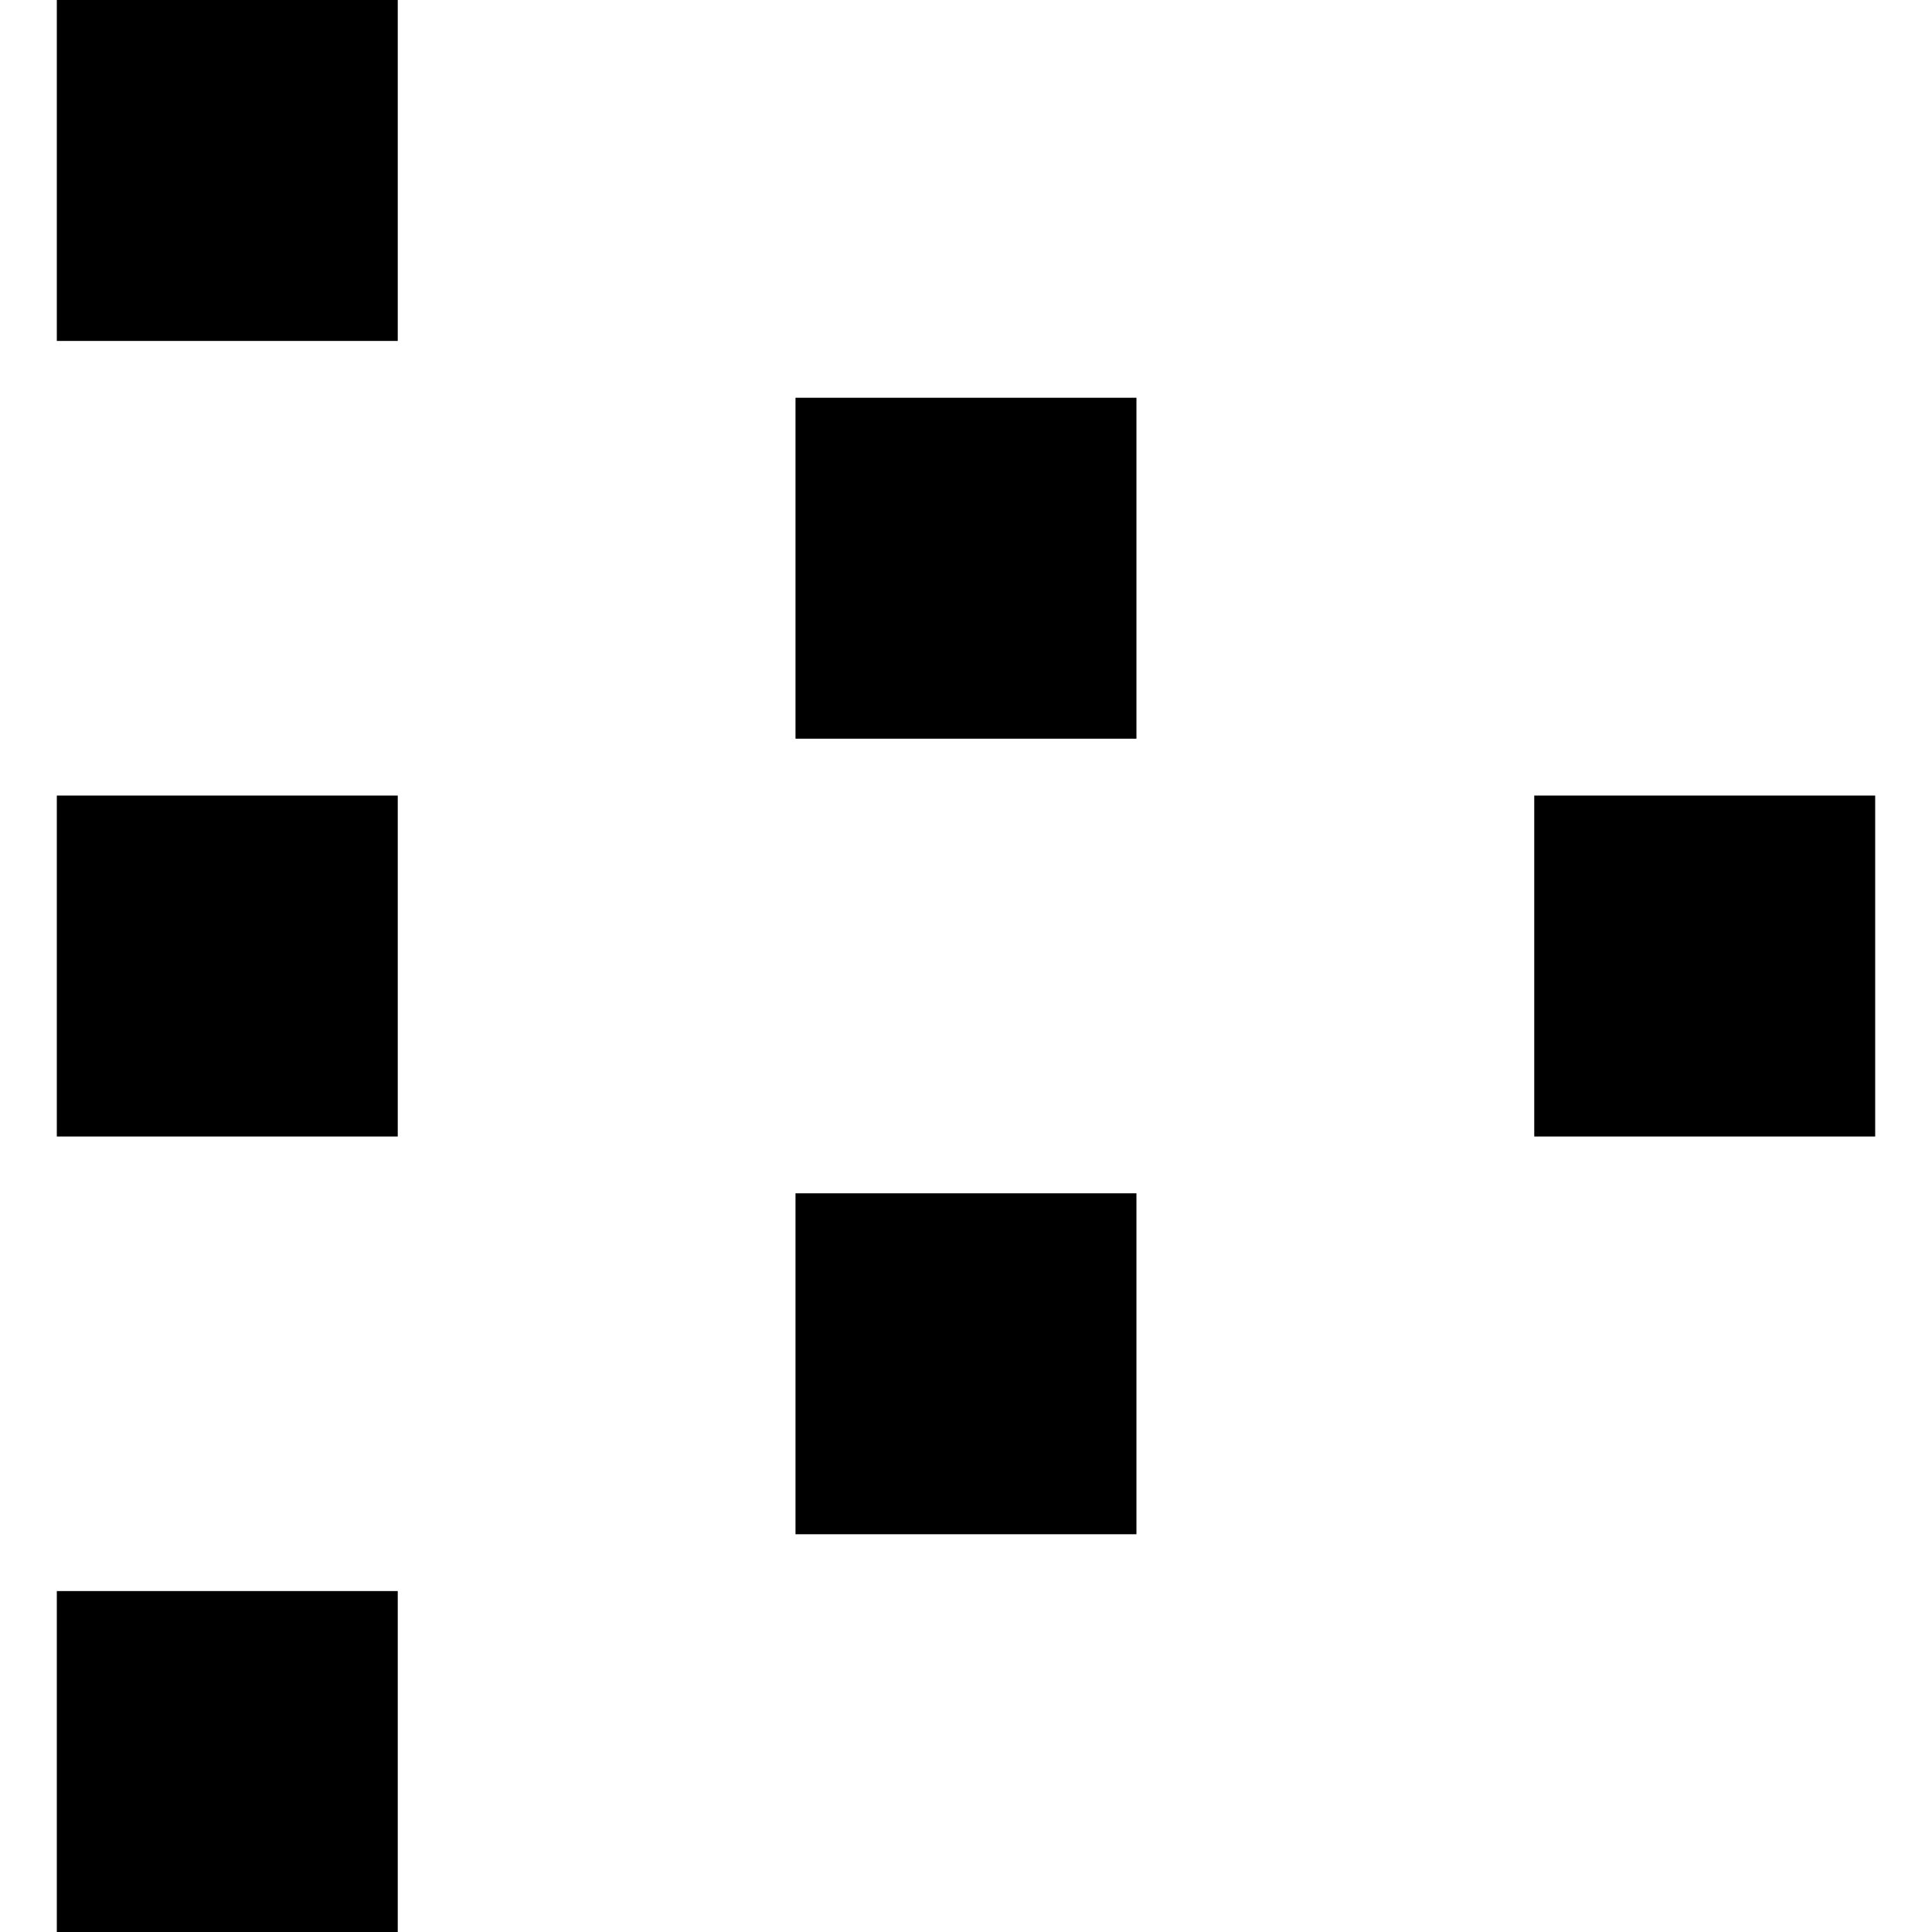 <!-- Generated by IcoMoon.io -->
<svg version="1.1" xmlns="http://www.w3.org/2000/svg" viewBox="0 0 32 32">
<title>lpt</title>
<path d="M25.412 18.824v-5.647h5.647v5.647h-5.647z"></path>
<path d="M13.176 12.235v-5.647h5.647v5.647h-5.647z"></path>
<path d="M13.176 25.412v-5.647h5.647v5.647h-5.647z"></path>
<path d="M0.941 32v-5.647h5.647v5.647h-5.647z"></path>
<path d="M0.941 18.824v-5.647h5.647v5.647h-5.647z"></path>
<path d="M0.941 5.647v-5.647h5.647v5.647h-5.647z"></path>
</svg>
